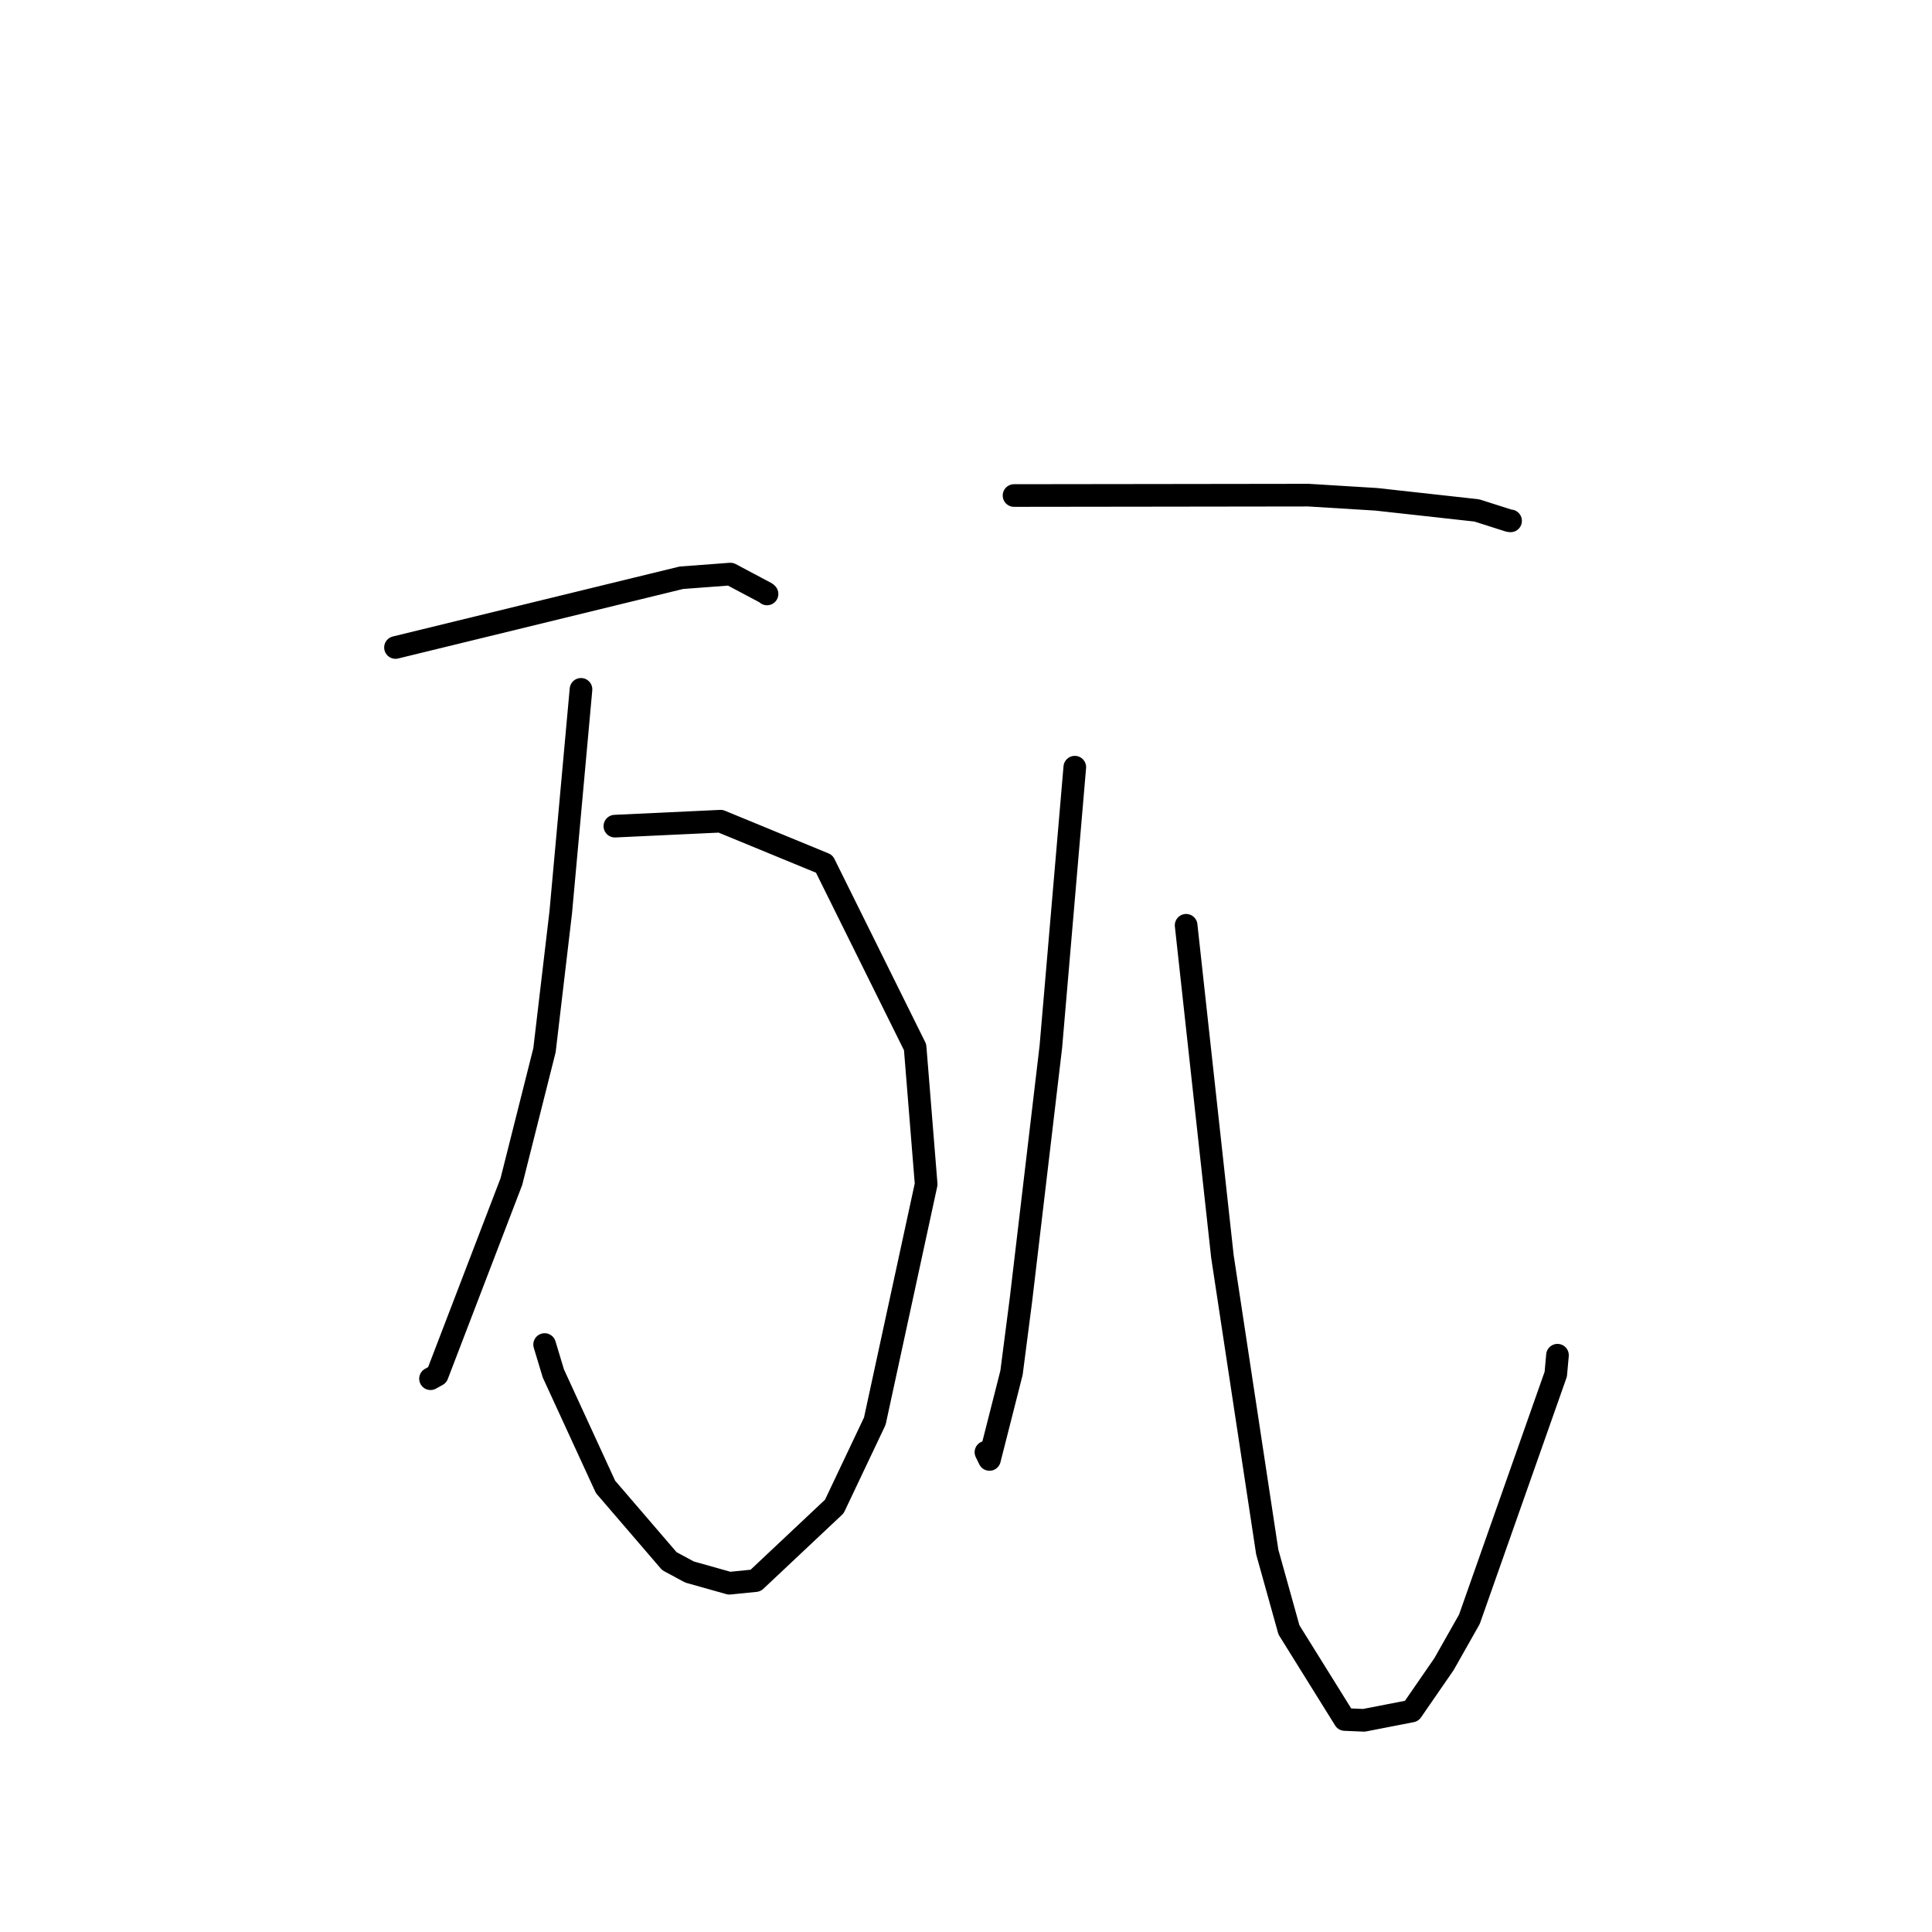 <?xml version="1.0" standalone="no"?>
    <svg width="256" height="256" xmlns="http://www.w3.org/2000/svg" version="1.1">
    <polyline stroke="black" stroke-width="3" stroke-linecap="round" fill="transparent" stroke-linejoin="round" points="52.404 85.796 71.342 81.176 90.28 76.556 96.781 76.069 101.506 78.578 101.636 78.7 " />
        <polyline stroke="black" stroke-width="3" stroke-linecap="round" fill="transparent" stroke-linejoin="round" points="81.474 109.469 88.478 109.141 95.482 108.813 109.217 114.468 121.256 138.761 122.721 156.915 115.917 188.309 110.552 199.618 100.113 209.439 96.648 209.787 91.36 208.299 88.693 206.859 80.233 197.016 73.321 181.986 72.166 178.158 " />
        <polyline stroke="black" stroke-width="3" stroke-linecap="round" fill="transparent" stroke-linejoin="round" points="76.985 91.343 75.643 106.12 74.301 120.897 72.147 139.162 67.759 156.571 57.932 182.196 57.045 182.687 " />
        <polyline stroke="black" stroke-width="3" stroke-linecap="round" fill="transparent" stroke-linejoin="round" points="134.365 65.66 153.861 65.635 173.358 65.609 182.364 66.161 195.68 67.634 199.974 69 200.16 69.017 " />
        <polyline stroke="black" stroke-width="3" stroke-linecap="round" fill="transparent" stroke-linejoin="round" points="142.417 101.655 140.831 120.171 139.245 138.688 135.285 172.2 134.03 181.906 131.112 193.383 130.643 192.424 " />
        <polyline stroke="black" stroke-width="3" stroke-linecap="round" fill="transparent" stroke-linejoin="round" points="157.168 122.606 159.571 144.539 161.975 166.471 167.916 205.643 170.792 215.964 178.186 227.843 180.73 227.951 187.052 226.719 191.342 220.501 194.705 214.556 206.148 182.083 206.374 179.572 " />
        </svg>